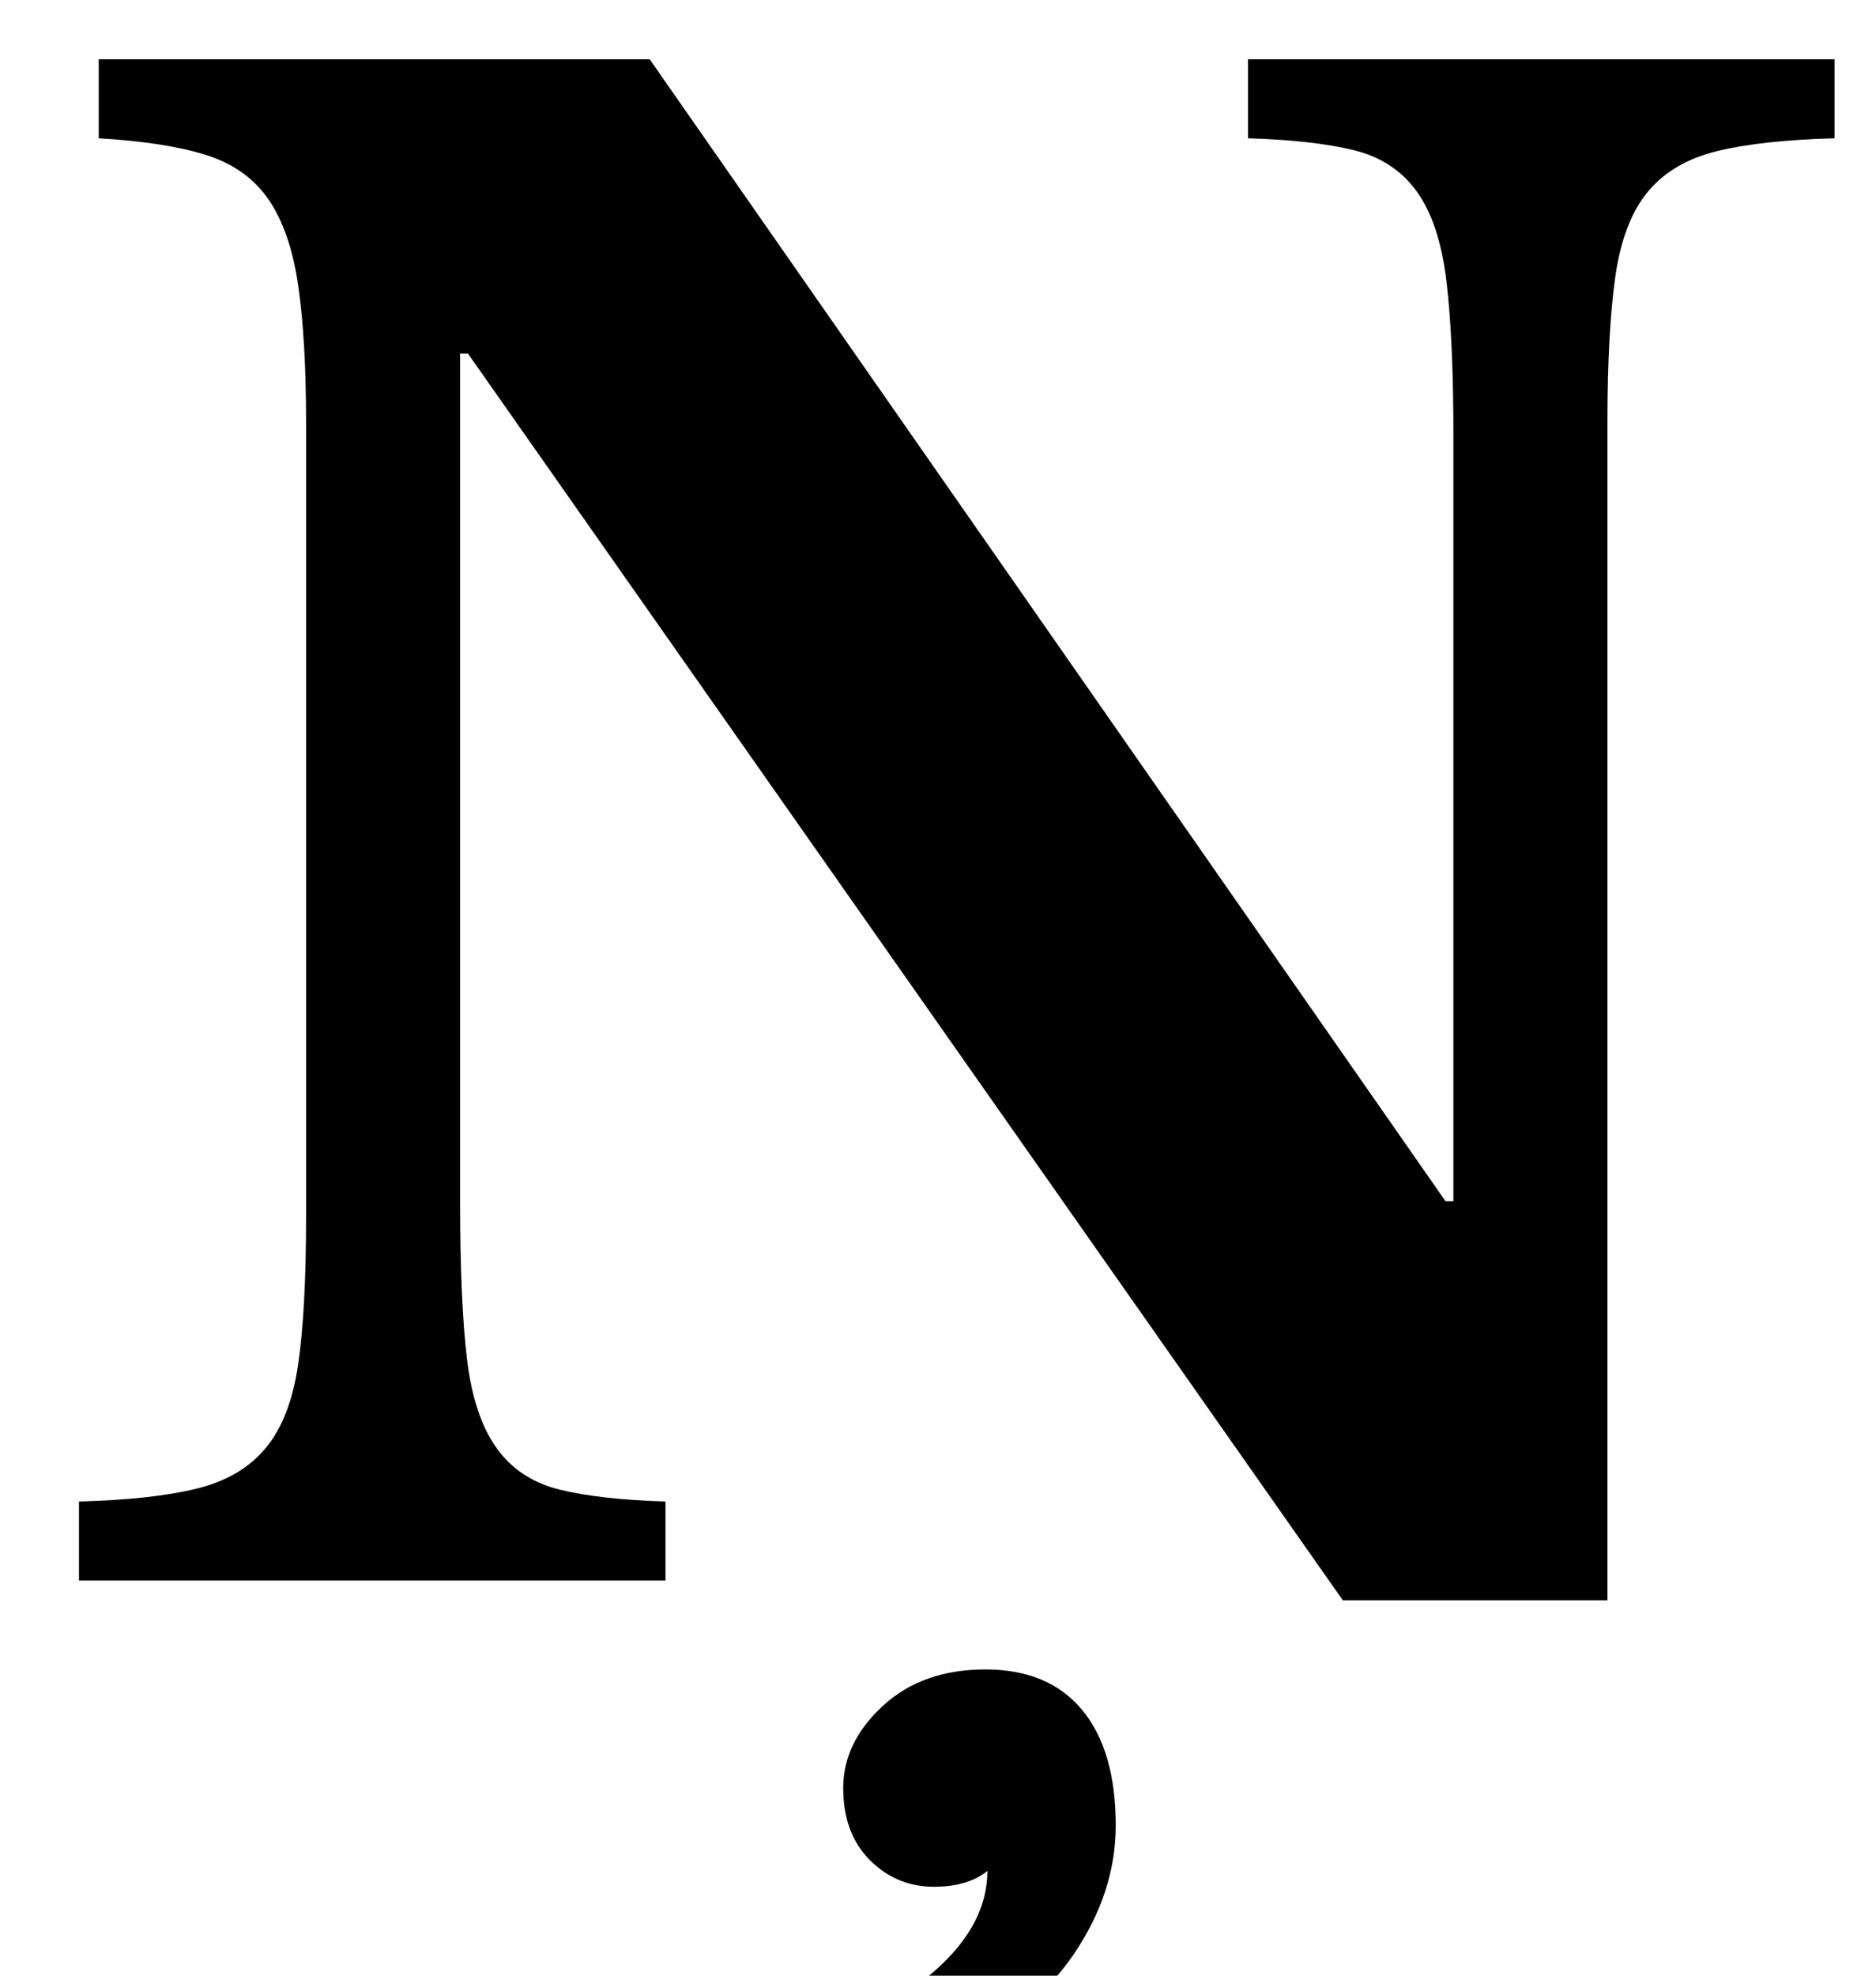 <?xml version="1.0" standalone="no"?>
<!DOCTYPE svg PUBLIC "-//W3C//DTD SVG 1.1//EN" "http://www.w3.org/Graphics/SVG/1.1/DTD/svg11.dtd" >
<svg xmlns="http://www.w3.org/2000/svg" xmlns:xlink="http://www.w3.org/1999/xlink" version="1.1" viewBox="-10 0 950 1000">
  <g transform="matrix(1 0 0 -1 0 800)">
   <path fill="currentColor"
d="M670 -10l-443 631h-4v-430q0 -50 3.5 -79t15 -45t32 -21t53.5 -6v-40h-297v40q37 1 59.5 6.5t35 20.5t16.5 42.5t4 74.5v402q0 42 -4 69.5t-15 43.5t-31.5 22.5t-54.5 8.5v40h279l403 -578h4v387q0 49 -3.5 78.5t-15 45.5t-32 21t-53.5 6v40h297v-40q-37 -1 -59.5 -6.5
t-35 -20.5t-16.5 -43t-4 -74v-596h-134zM432 -219q58 32 58 72q-10 -8 -27 -8q-19 0 -32.5 13.5t-13.5 36.5t20 41.5t52 18.5t49 -20.5t17 -58.5q0 -34 -21.5 -65.5t-73.5 -60.5z" />
  </g>

</svg>
